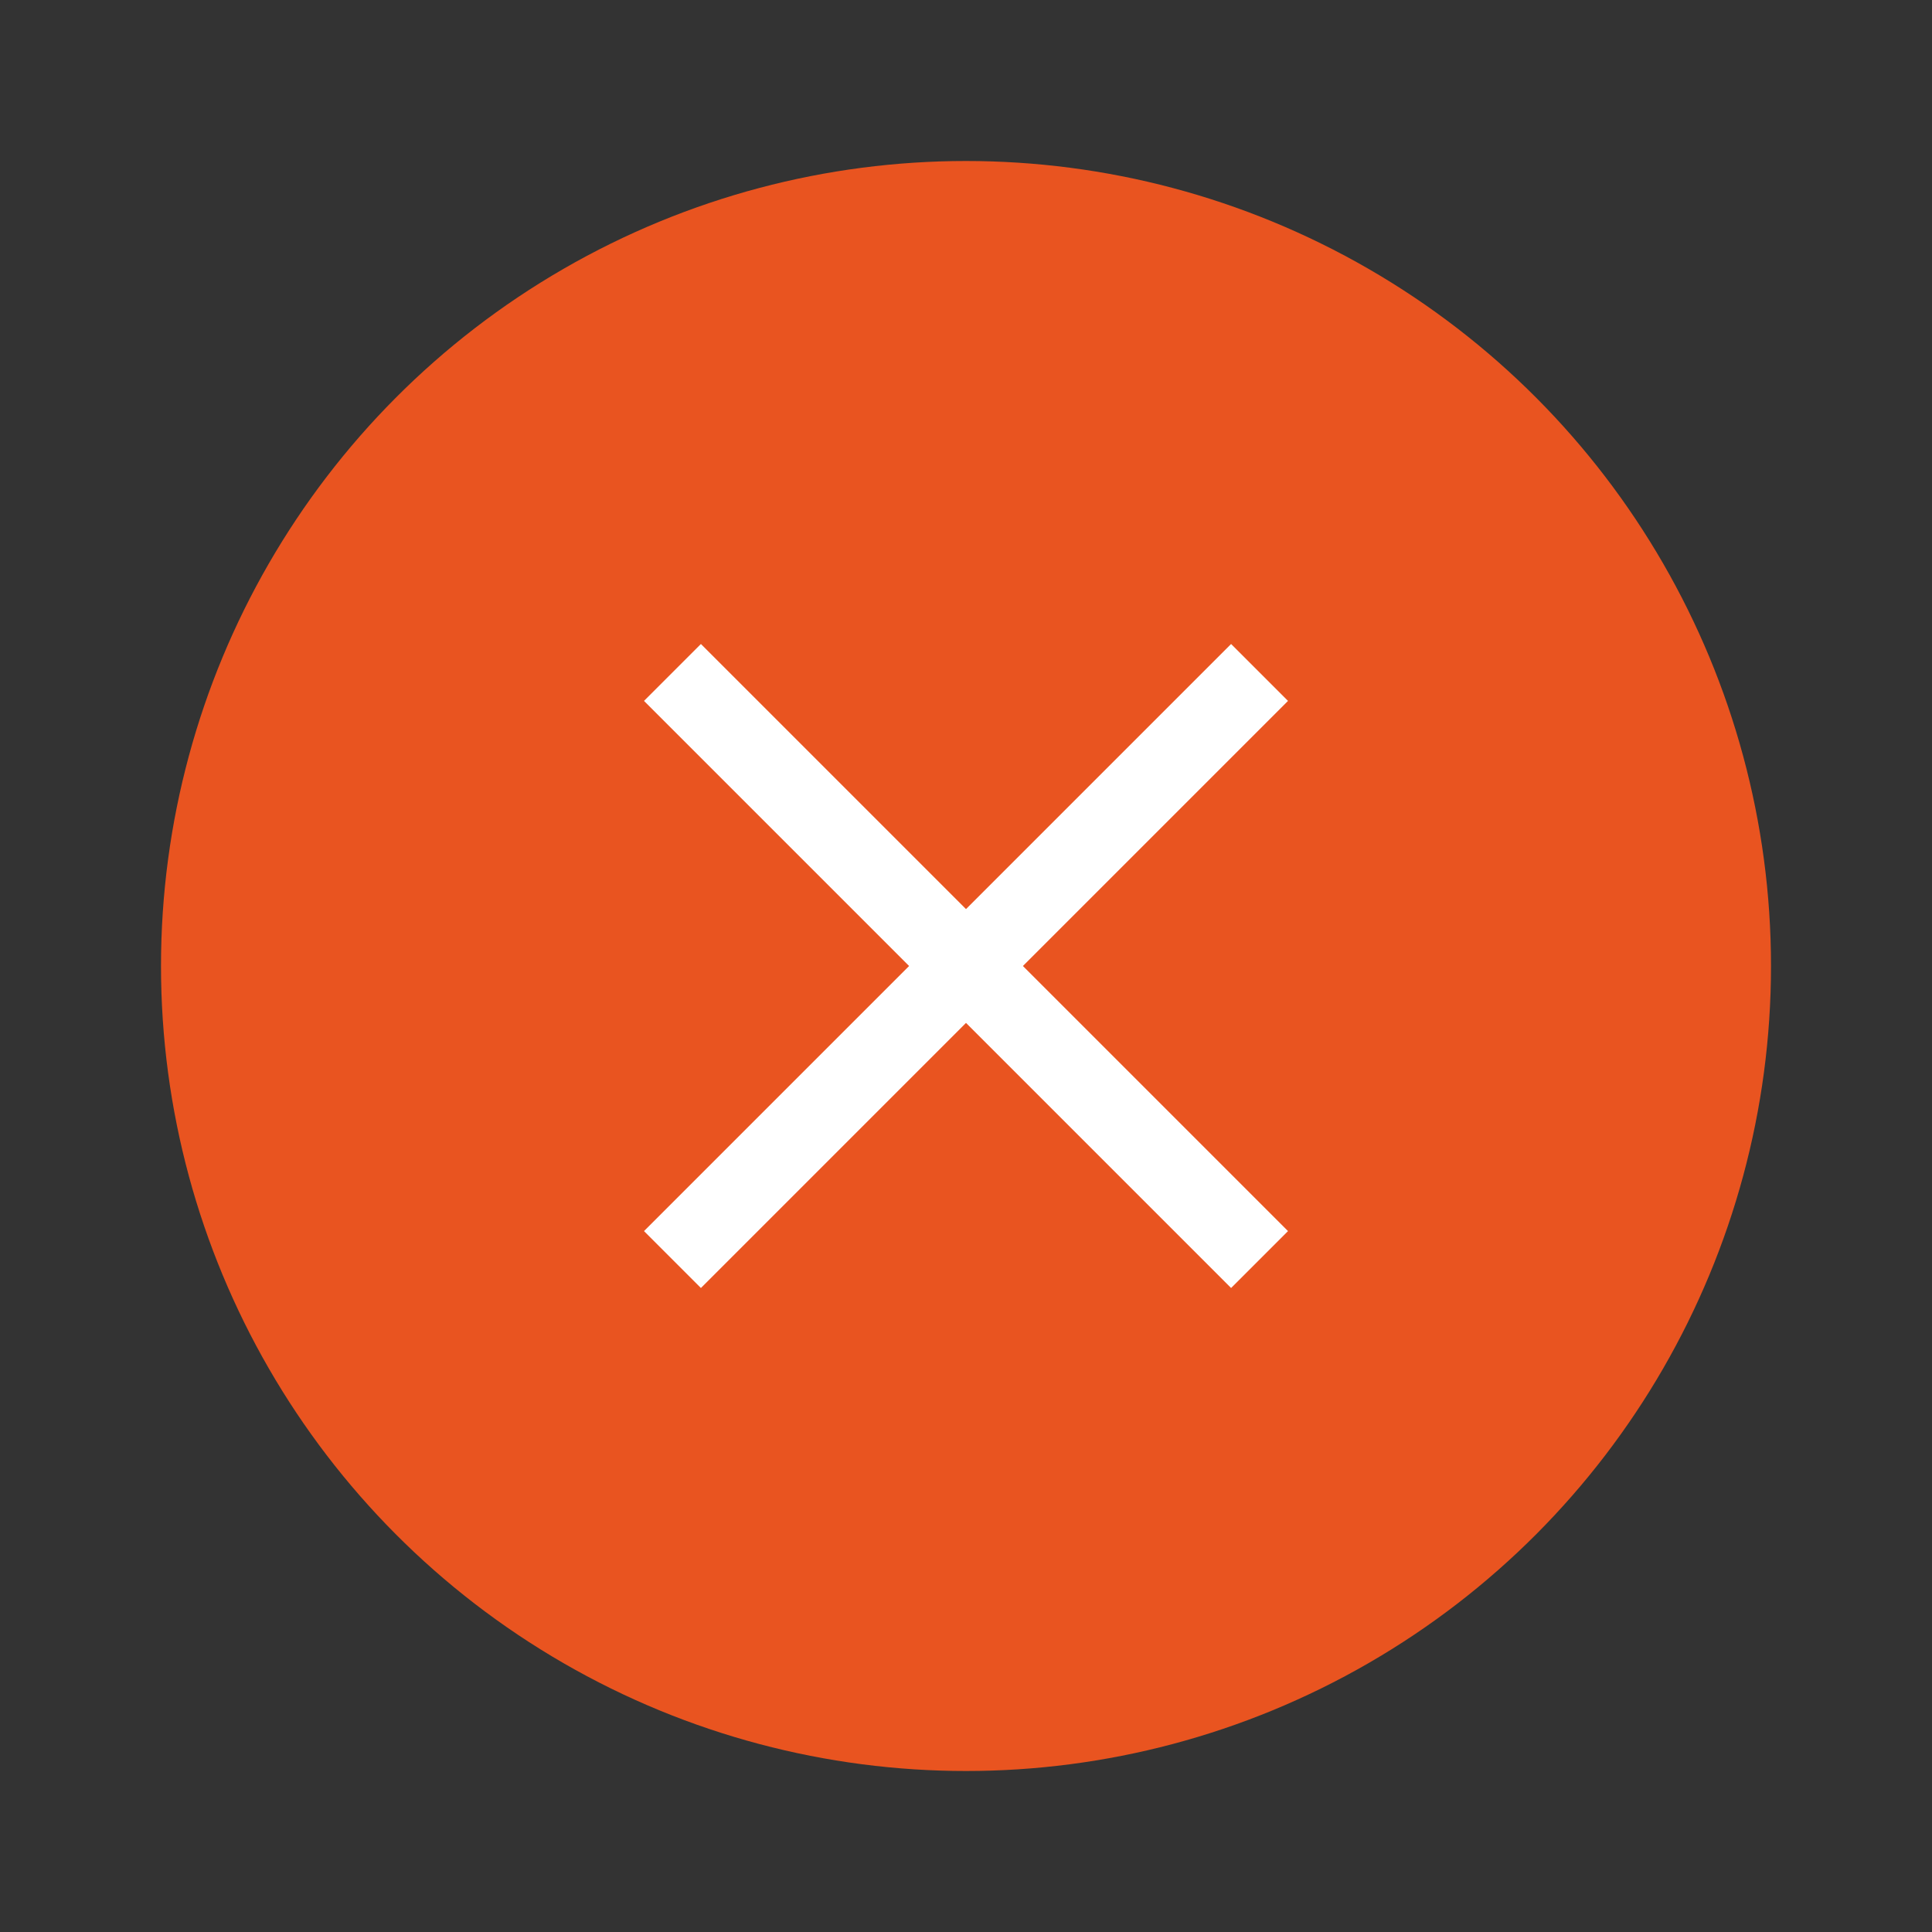 <svg xmlns="http://www.w3.org/2000/svg" height="24" width="24"><rect width="100%" height="100%" fill="#333333" stroke="none"/><circle cx="12" cy="12" r="10" fill="#e95420" fill-rule="evenodd"/><path d="M8.707 8L12 11.293 15.293 8l.707.707L12.707 12 16 15.293l-.707.707L12 12.707 8.707 16 8 15.293 11.293 12 8 8.707z" fill="#fff"/></svg>